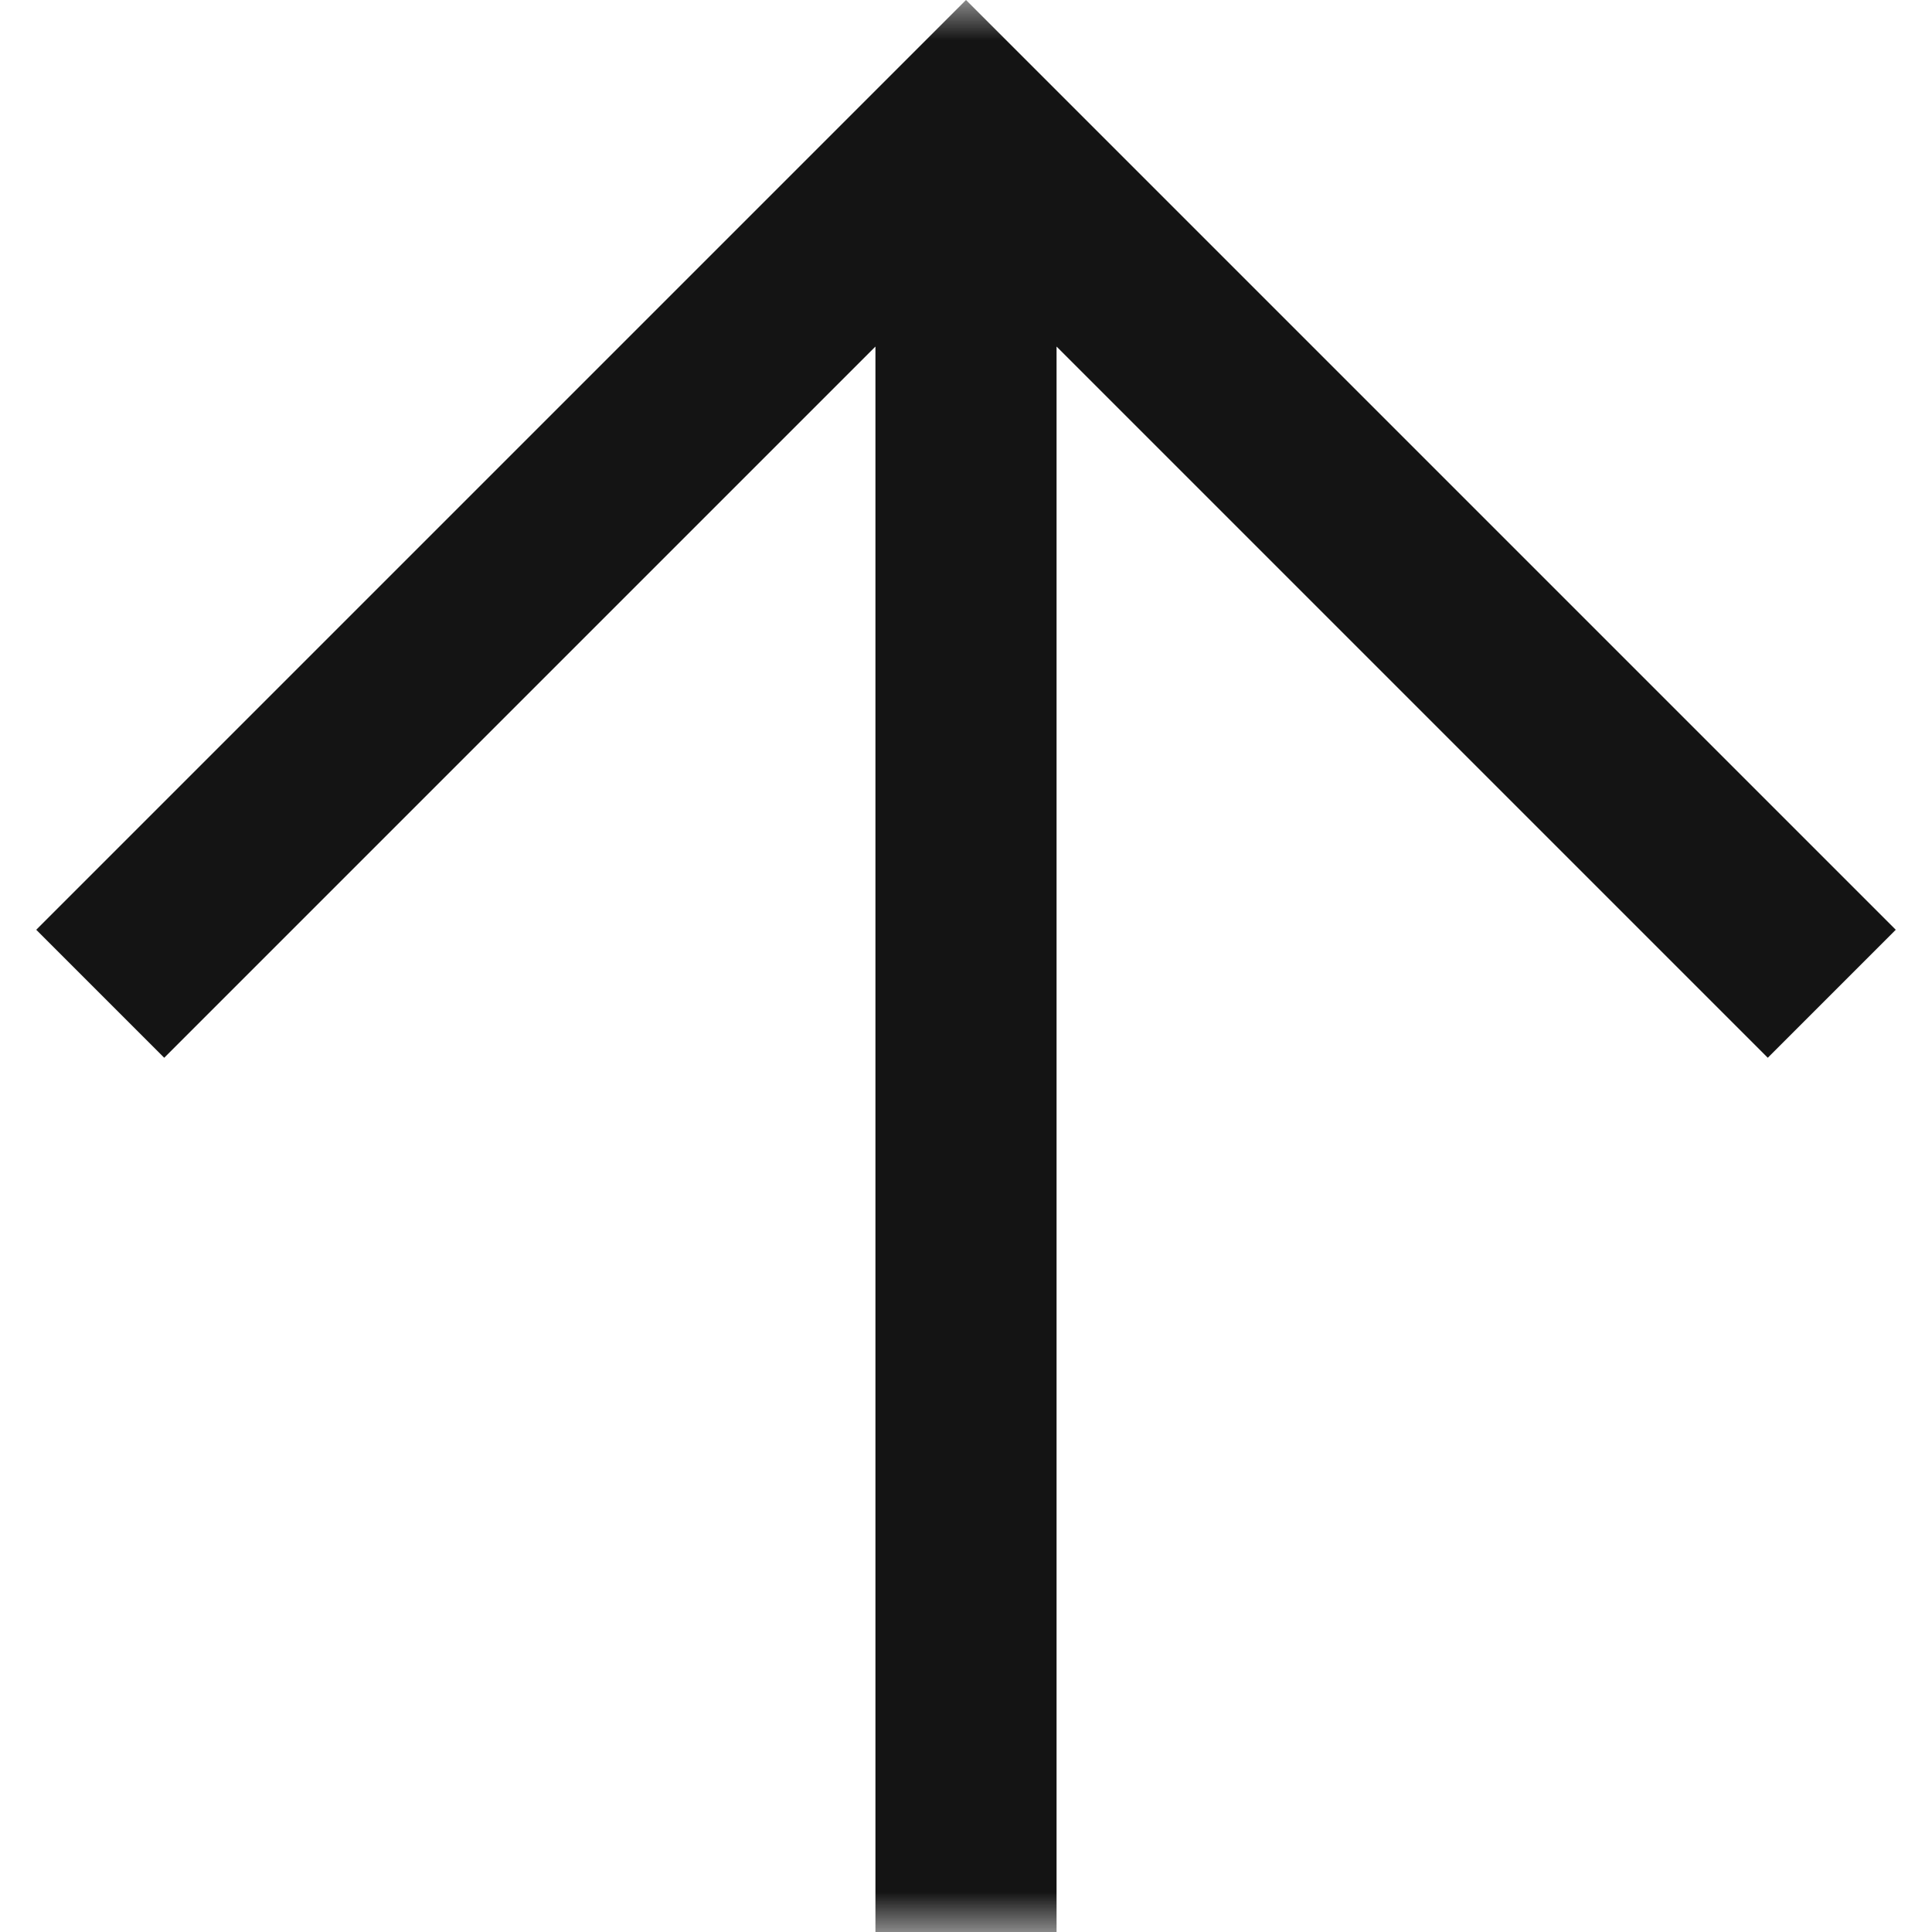 <svg width="24" height="24" viewBox="0 0 24 24" fill="none" xmlns="http://www.w3.org/2000/svg" preserveAspectRatio="none">
<mask id="mask0_14192_9798" style="mask-type:luminance" maskUnits="userSpaceOnUse" x="0" y="0" width="24" height="24">
<path d="M0 0H24V24H0V0Z" fill="white"/>
</mask>
<g mask="url(#mask0_14192_9798)">
<path d="M13.125 24V4.305L21.96 13.14L23.55 11.55L12 0L0.45 11.55L2.04 13.14L10.875 4.305V24H13.125Z" fill="#141414"/>
</g>
</svg>
